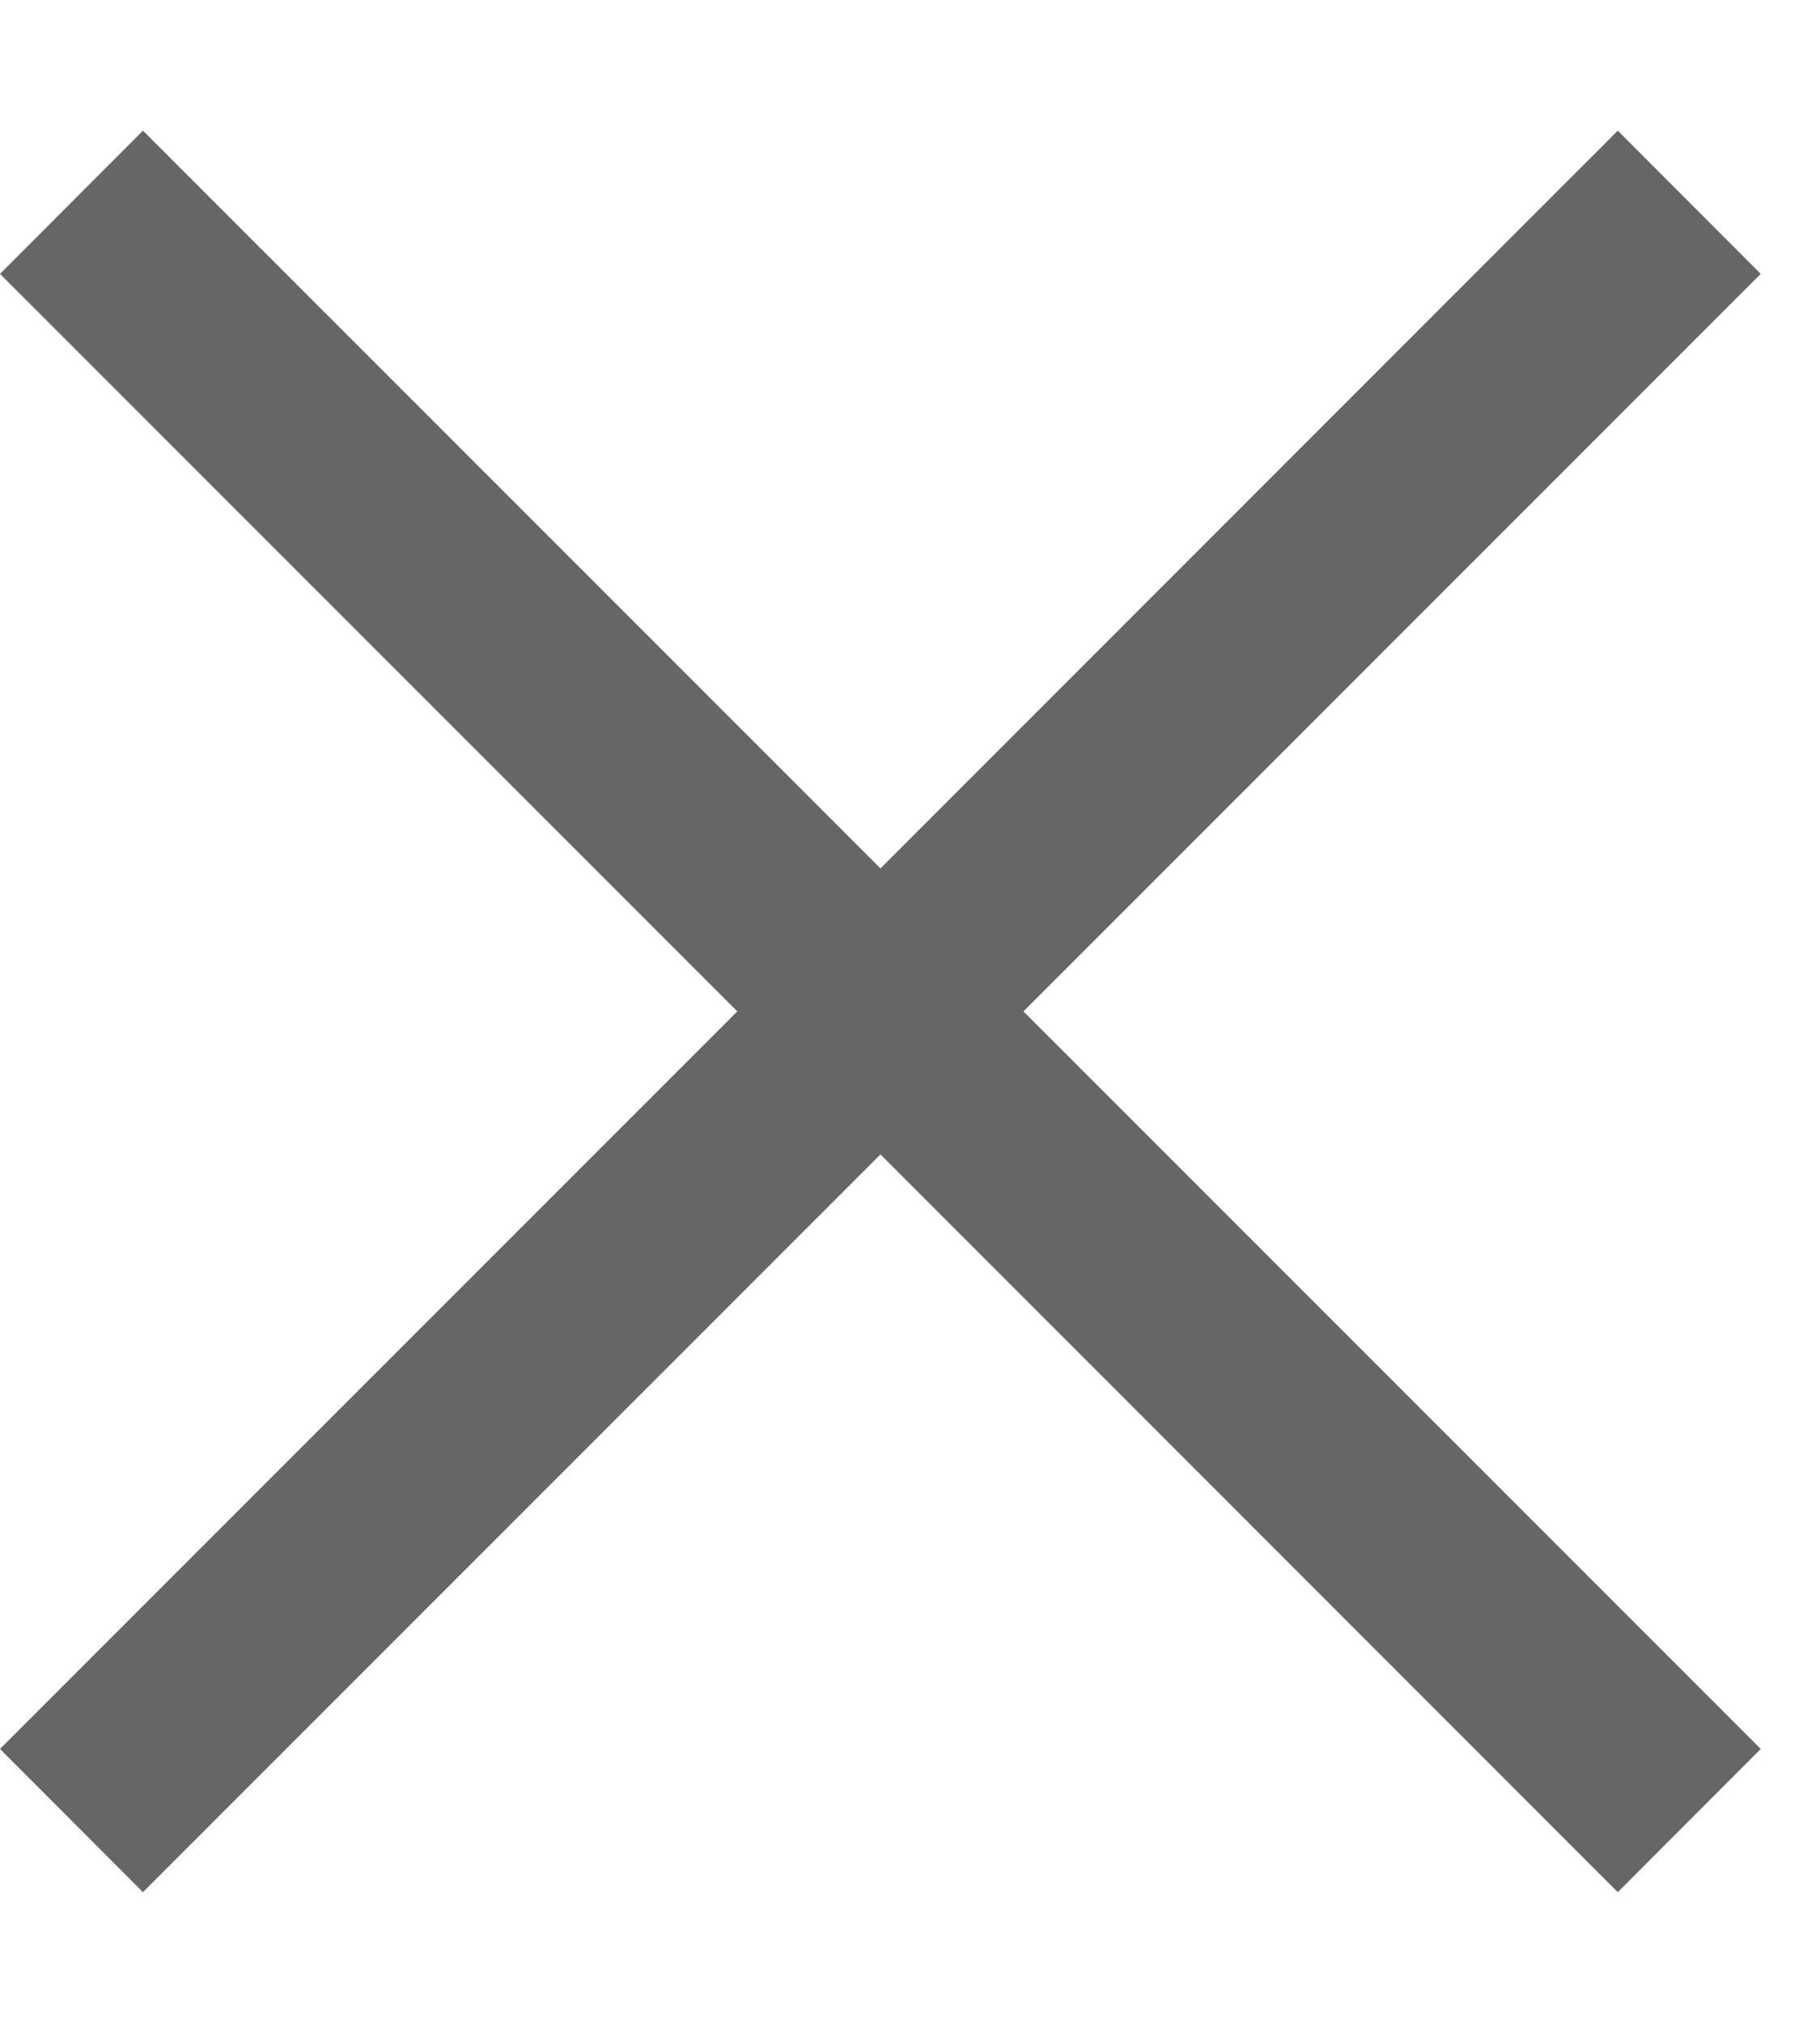<svg width="9" height="10" viewBox="0 0 9 10" fill="none" xmlns="http://www.w3.org/2000/svg">
<path fill-rule="evenodd" clip-rule="evenodd" d="M8 0.646L4.354 4.293L0.707 0.646L0 1.354L3.646 5L4.071e-07 8.646L0.707 9.354L4.354 5.707L8 9.354L8.707 8.646L5.061 5L8.707 1.354L8 0.646Z" fill="#666666"/>
</svg>
